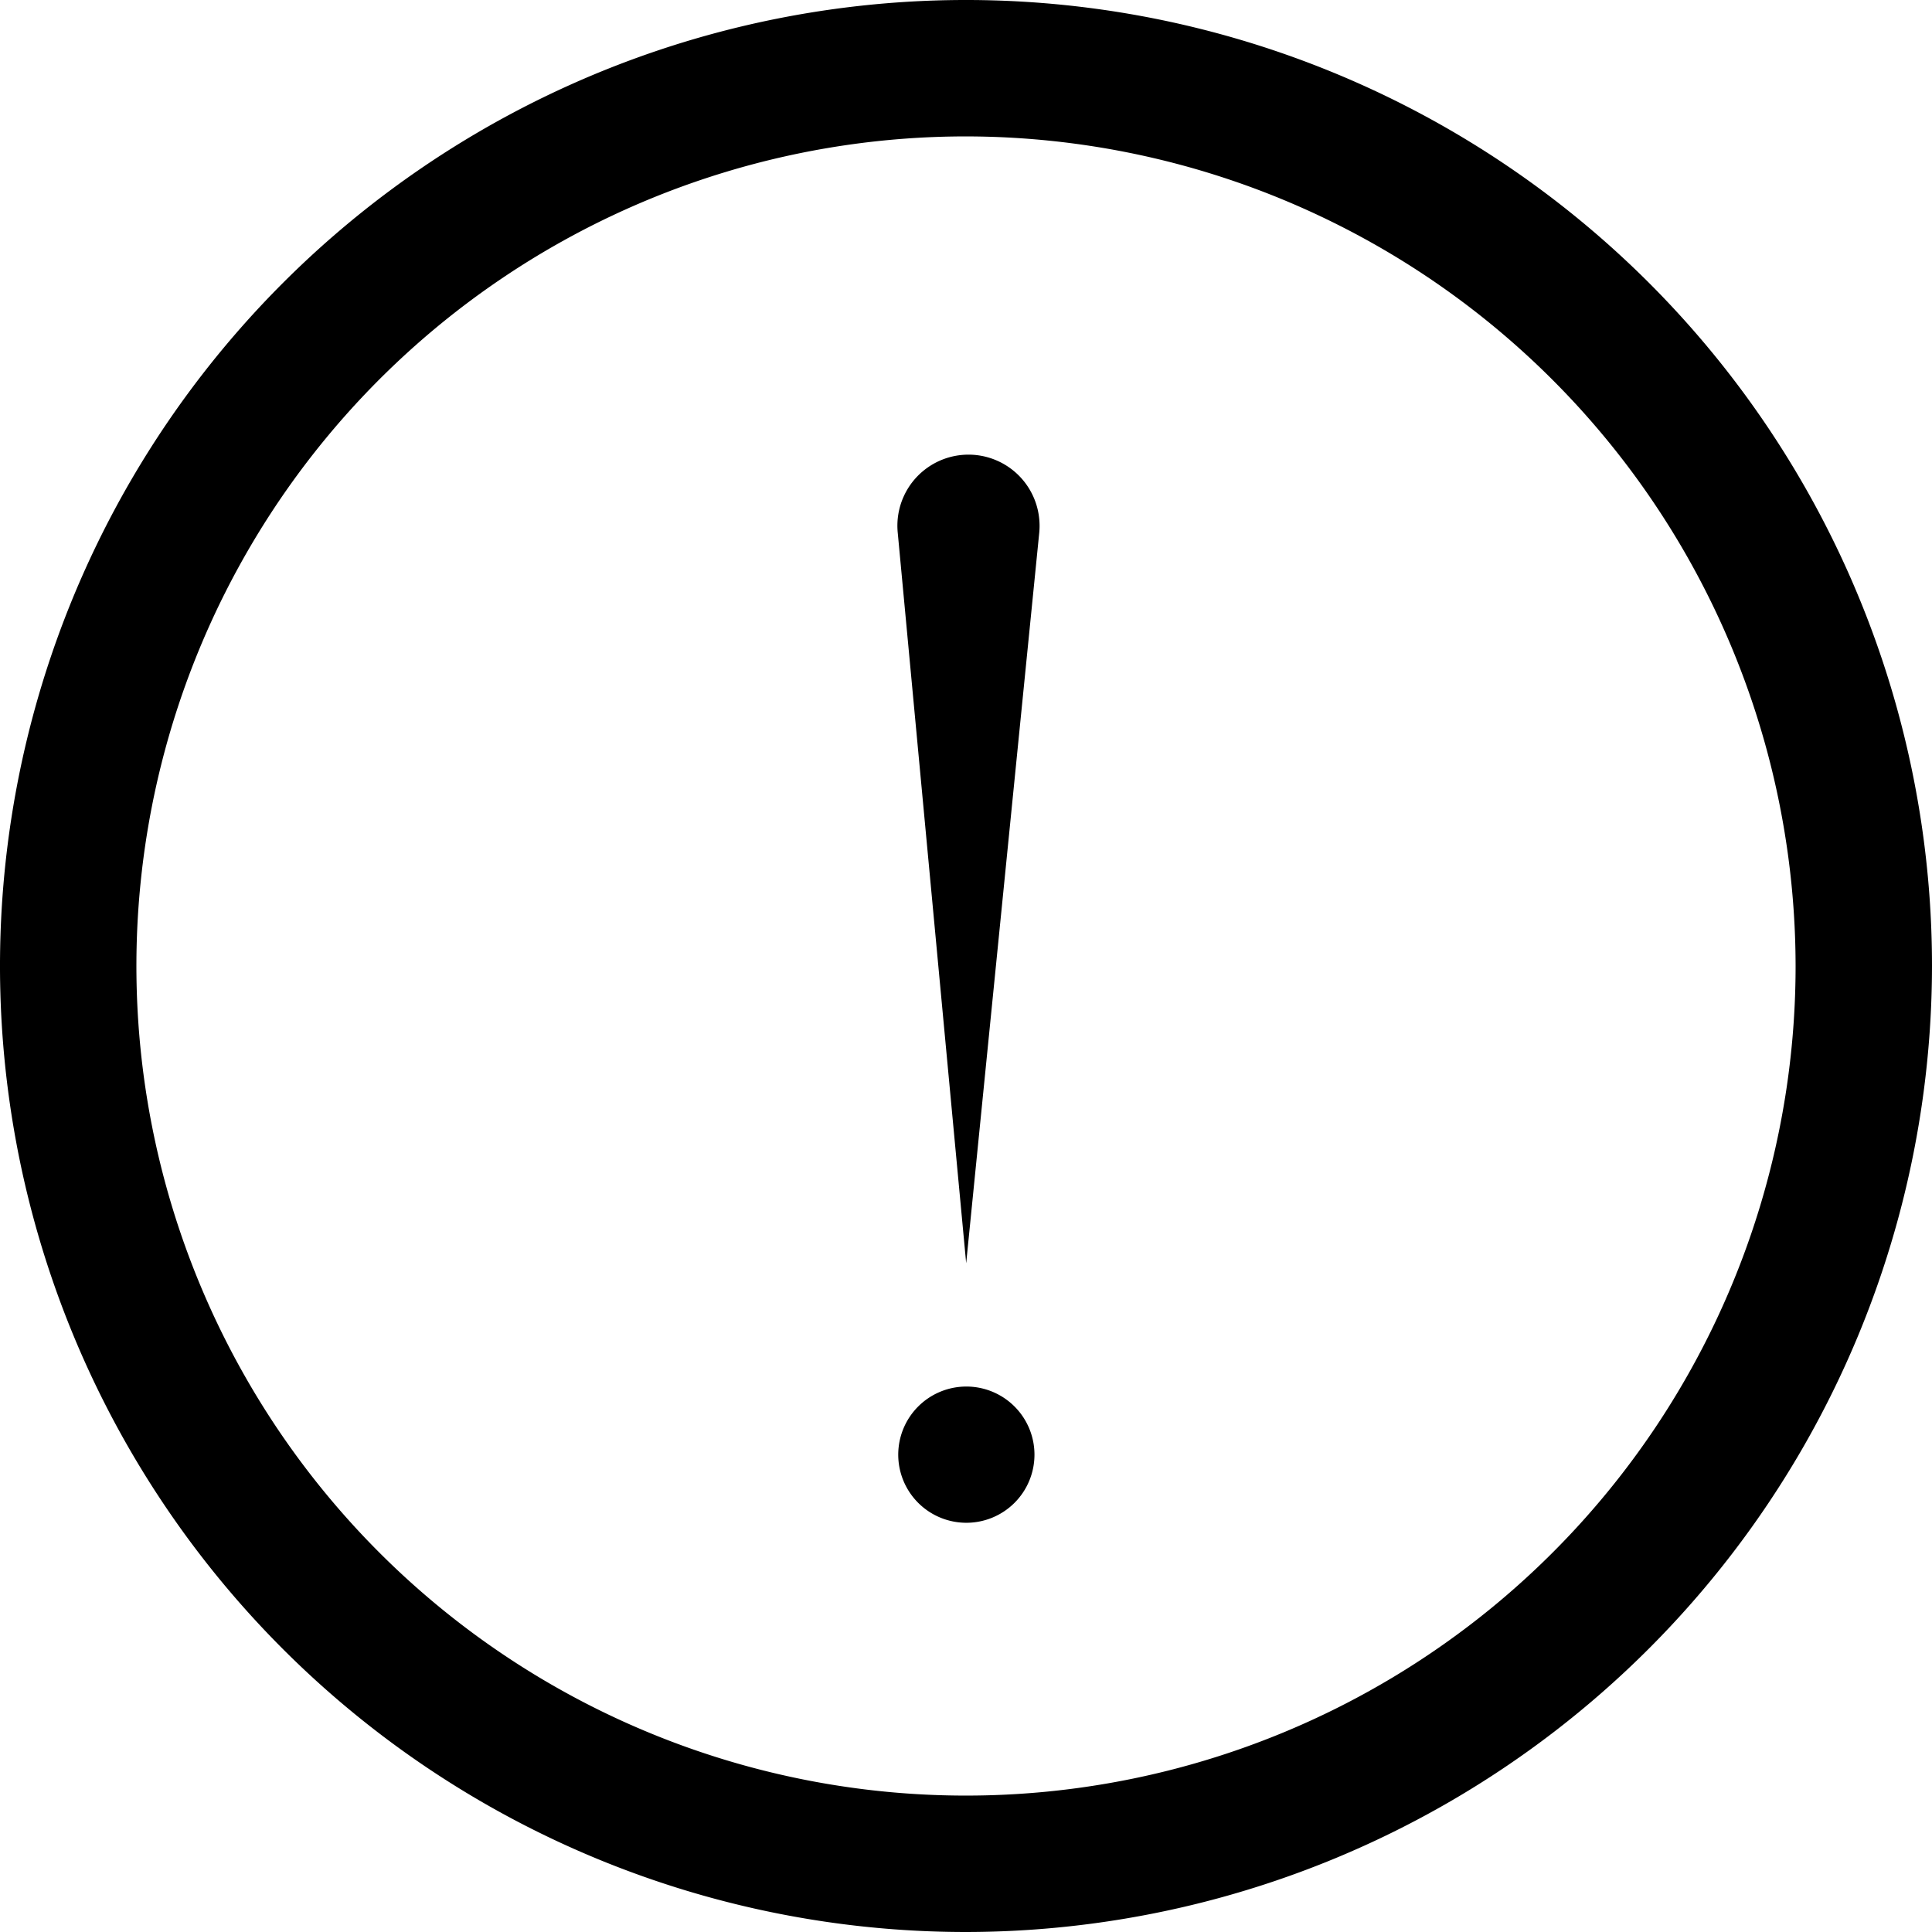 <svg xmlns="http://www.w3.org/2000/svg" viewBox="0 0 109.2 109.2">
    <path  d="M54.6 109.2a54.6 54.6 0 1154.6-54.6 54.66 54.66 0 01-54.6 54.6zm0-101.49a46.89 46.89 0 1046.89 46.89A46.94 46.94 0 0054.6 7.71zm3.87 74.51a3.85 3.85 0 00-3.86-3.85 3.85 3.85 0 103.86 3.85zm.27-52.88a4 4 0 10-8 .75l3.87 41.31 4.13-41.29a4 4 0 000-.77z"/>
</svg>
